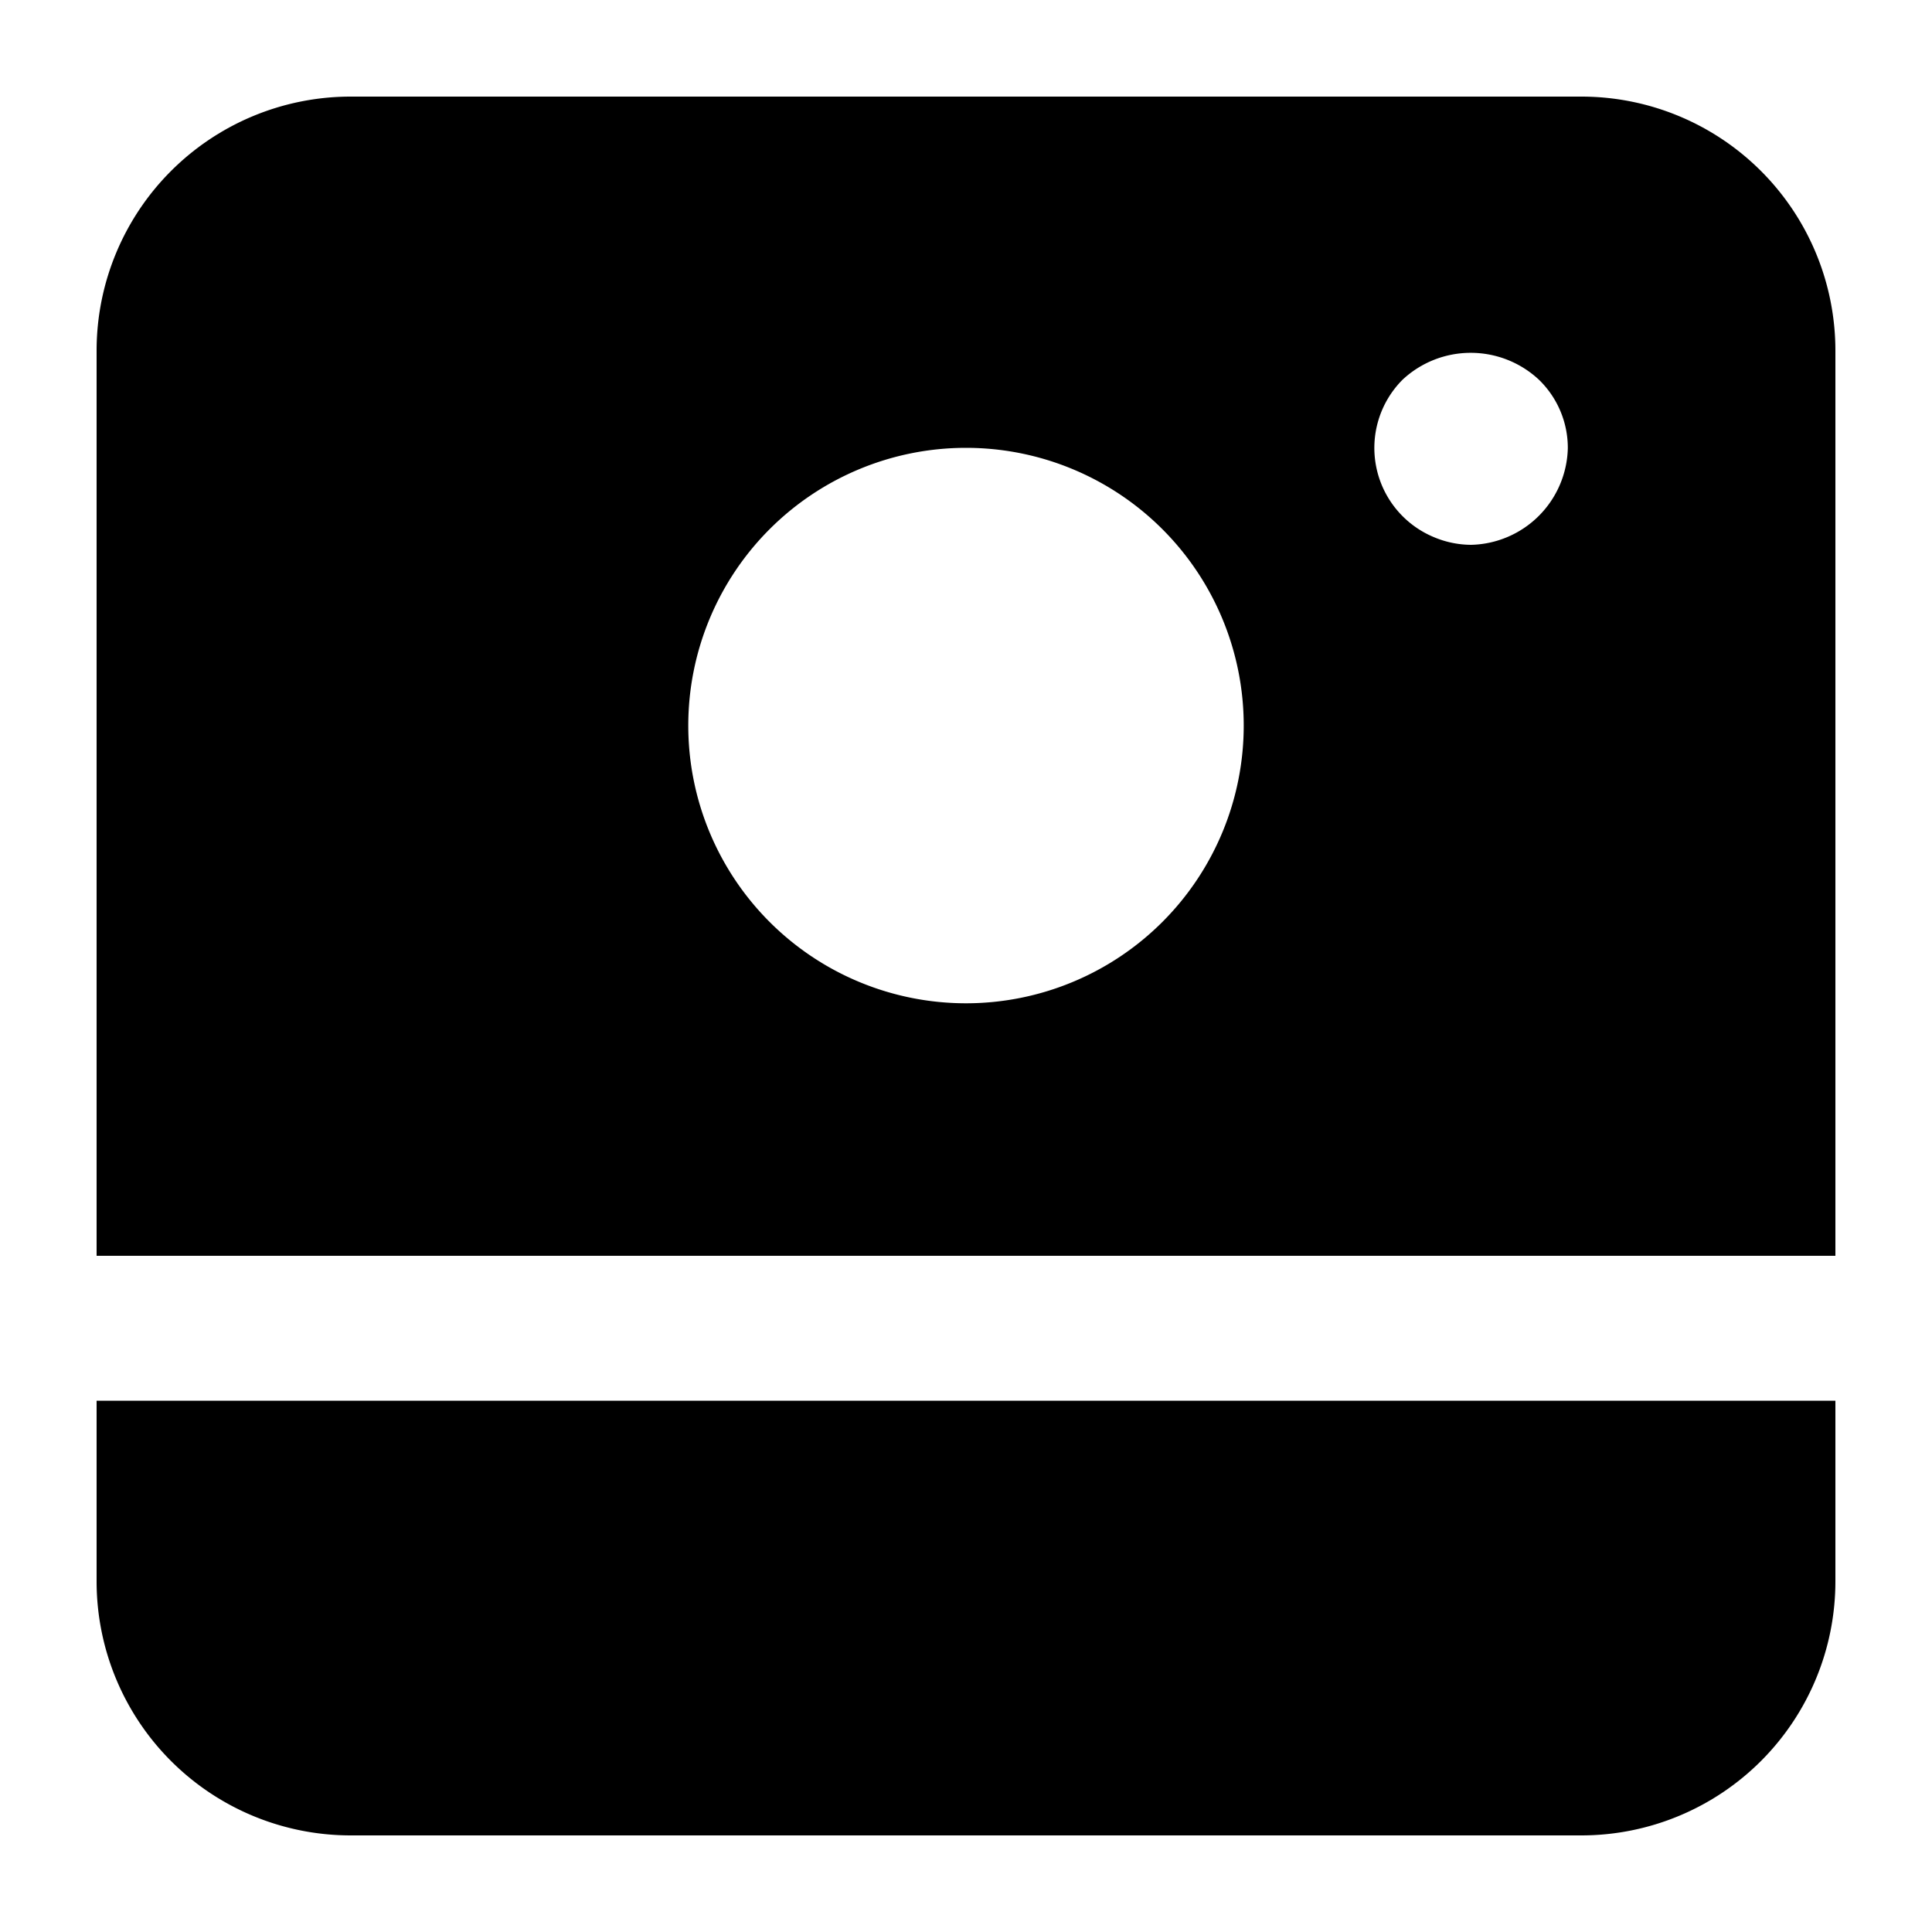 <svg xmlns="http://www.w3.org/2000/svg" viewBox="0 0 20 20" fill="currentColor"><path d="M1 14.5h18v1.869A2.63 2.63 0 0 1 16.378 19H3.622A2.63 2.63 0 0 1 1 16.369V14.5ZM19 13H1V3.631A2.63 2.63 0 0 1 3.622 1h12.756A2.63 2.63 0 0 1 19 3.631V13Zm-6.125-5.489a2.875 2.875 0 1 0-5.75 0 2.875 2.875 0 0 0 5.75 0ZM16.23 4.64a.982.982 0 0 0-.3-.71 1.034 1.034 0 0 0-1.41 0 1 1 0 0 0 .325 1.631 1 1 0 0 0 .385.079 1.025 1.025 0 0 0 1-1Z"/></svg>